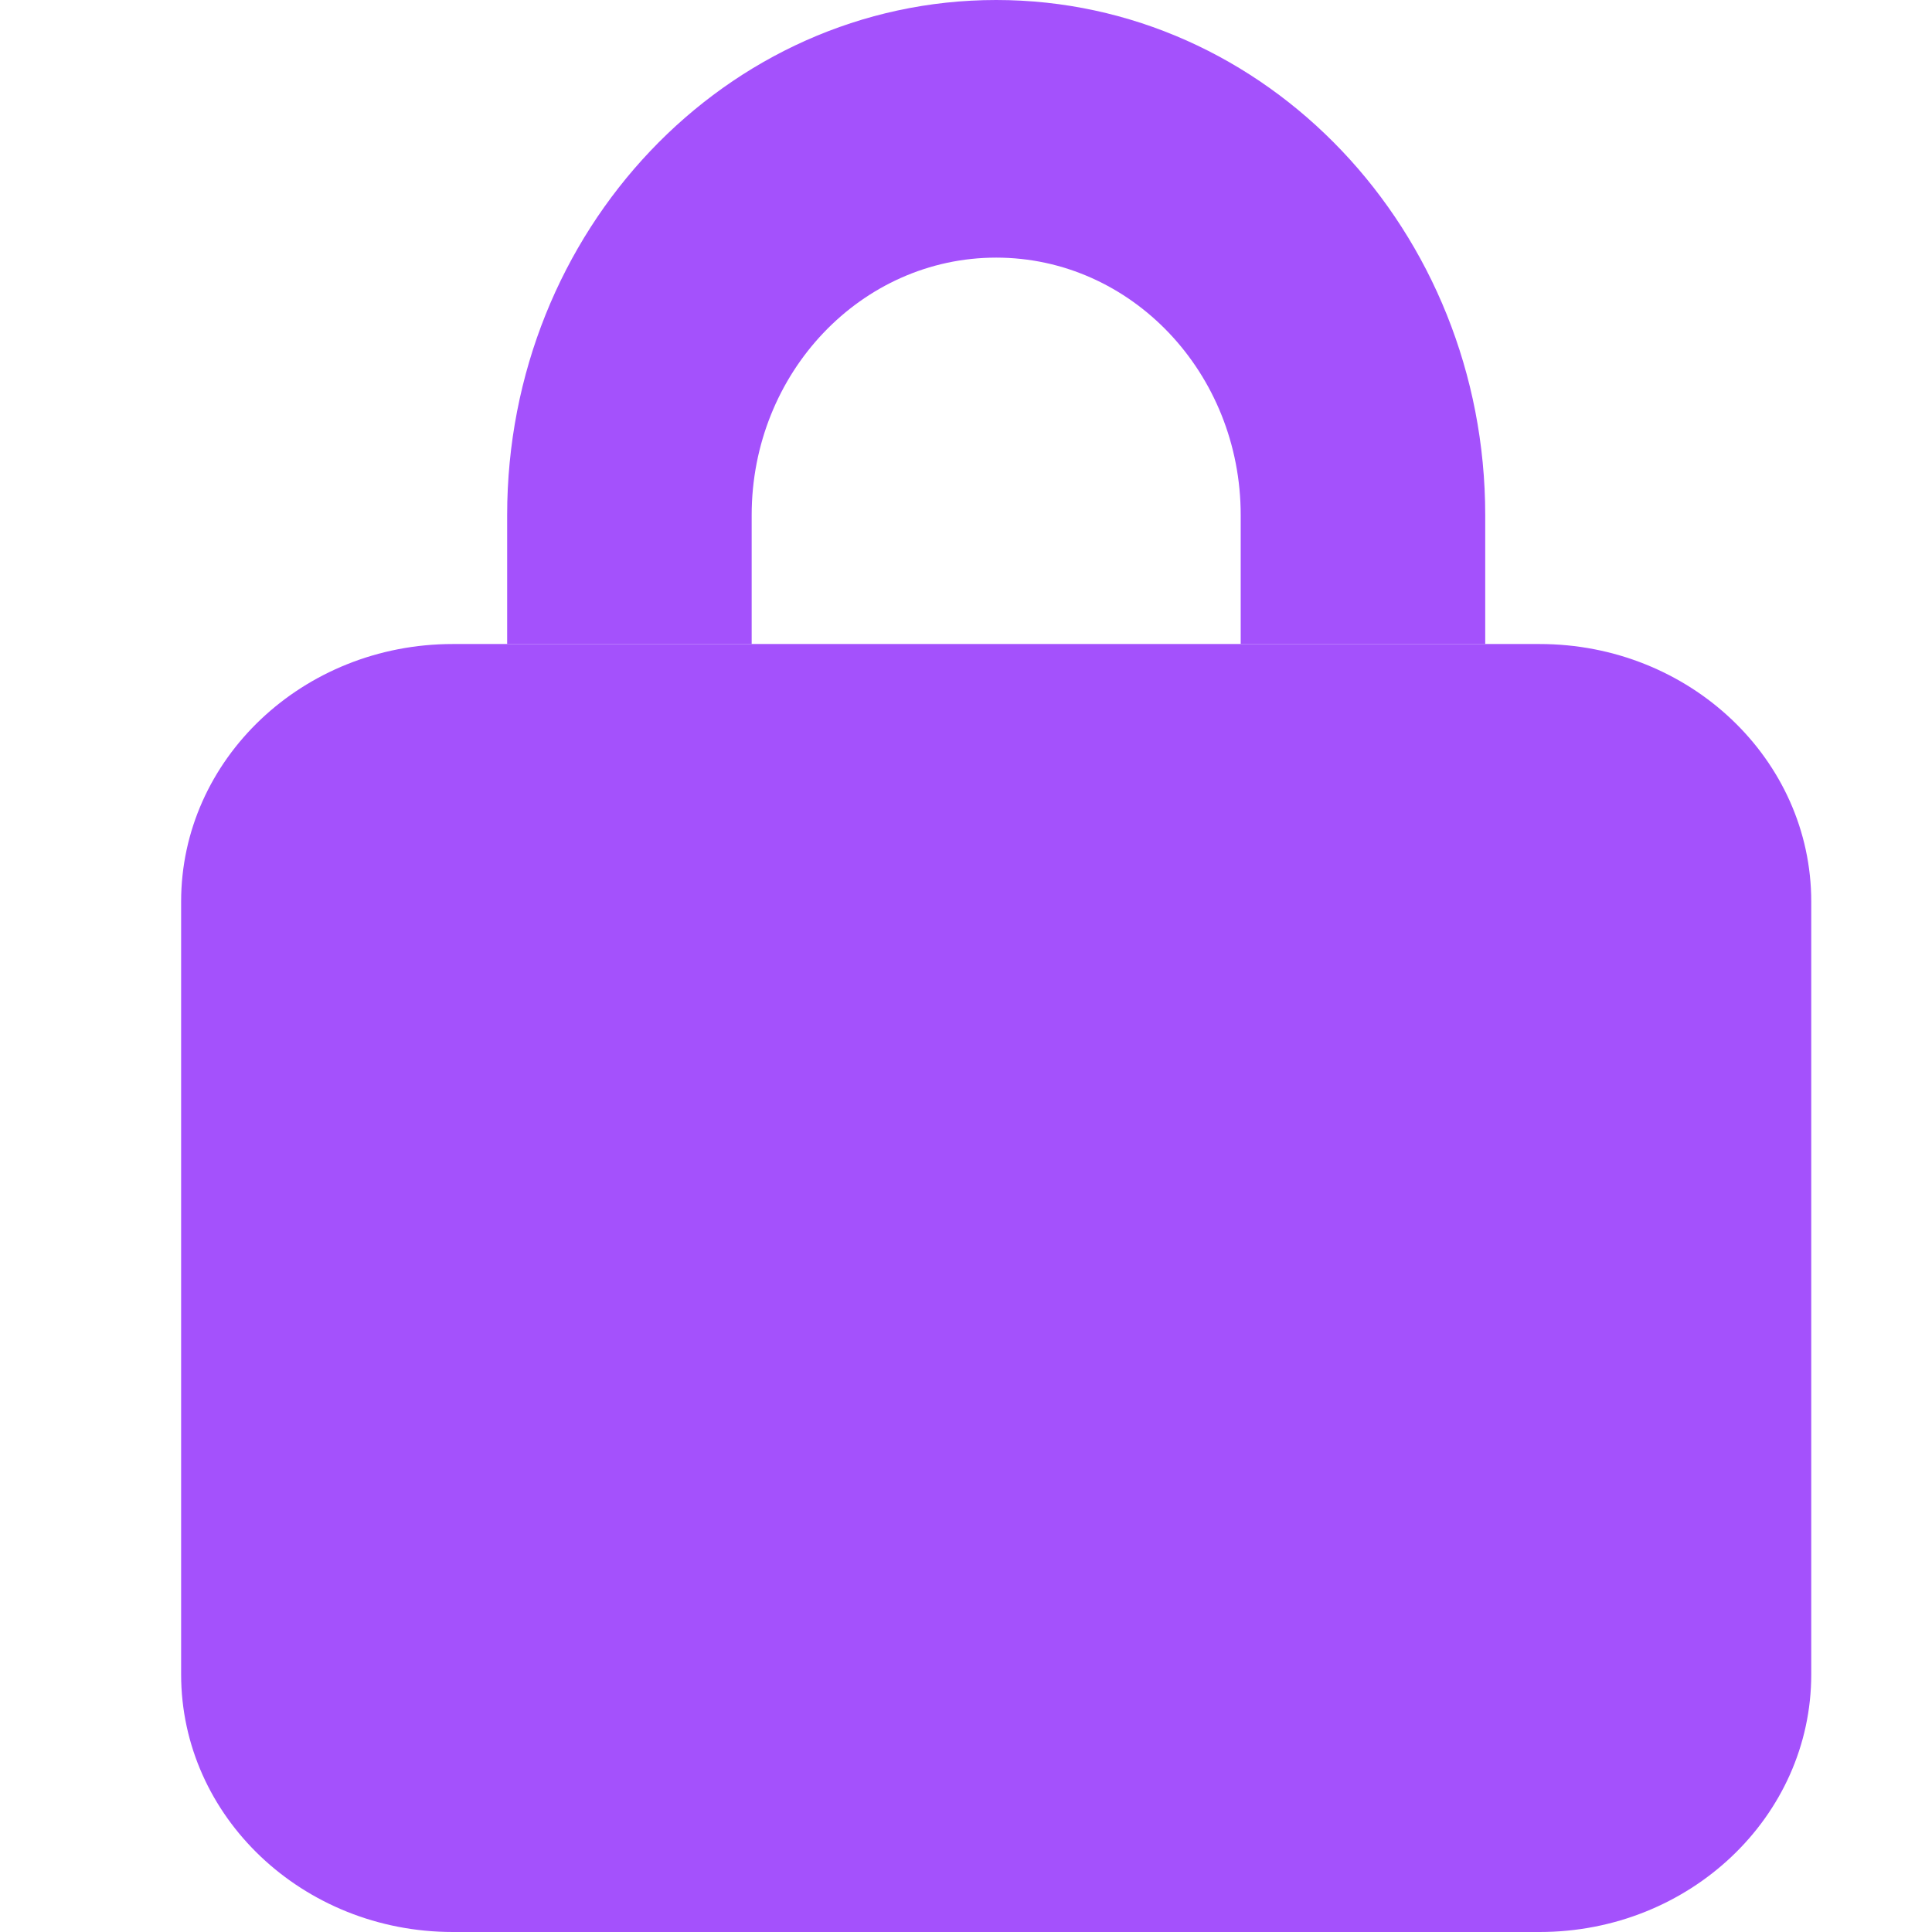 <svg width="32" height="32" viewBox="0 0 32 32" fill="none" xmlns="http://www.w3.org/2000/svg">
<path d="M3 14.933C3 12.577 5.015 10.667 7.5 10.667H25.5C27.985 10.667 30 12.577 30 14.933V27.733C30 30.09 27.985 32 25.5 32H7.5C5.015 32 3 30.09 3 27.733V14.933Z" fill="#A451FC"/>
<path d="M24.6 8.533V10.667C24.6 10.667 20.973 10.667 16.5 10.667C12.027 10.667 8.4 10.667 8.4 10.667V8.533C8.4 3.821 12.027 0 16.5 0C20.973 0 24.6 3.821 24.6 8.533ZM16.5 4.267C14.263 4.267 12.45 6.177 12.45 8.533V10.667C12.45 10.667 14.263 10.667 16.5 10.667C18.737 10.667 20.55 10.667 20.55 10.667V8.533C20.55 6.177 18.737 4.267 16.5 4.267Z" fill="#A451FC"/>
</svg>
